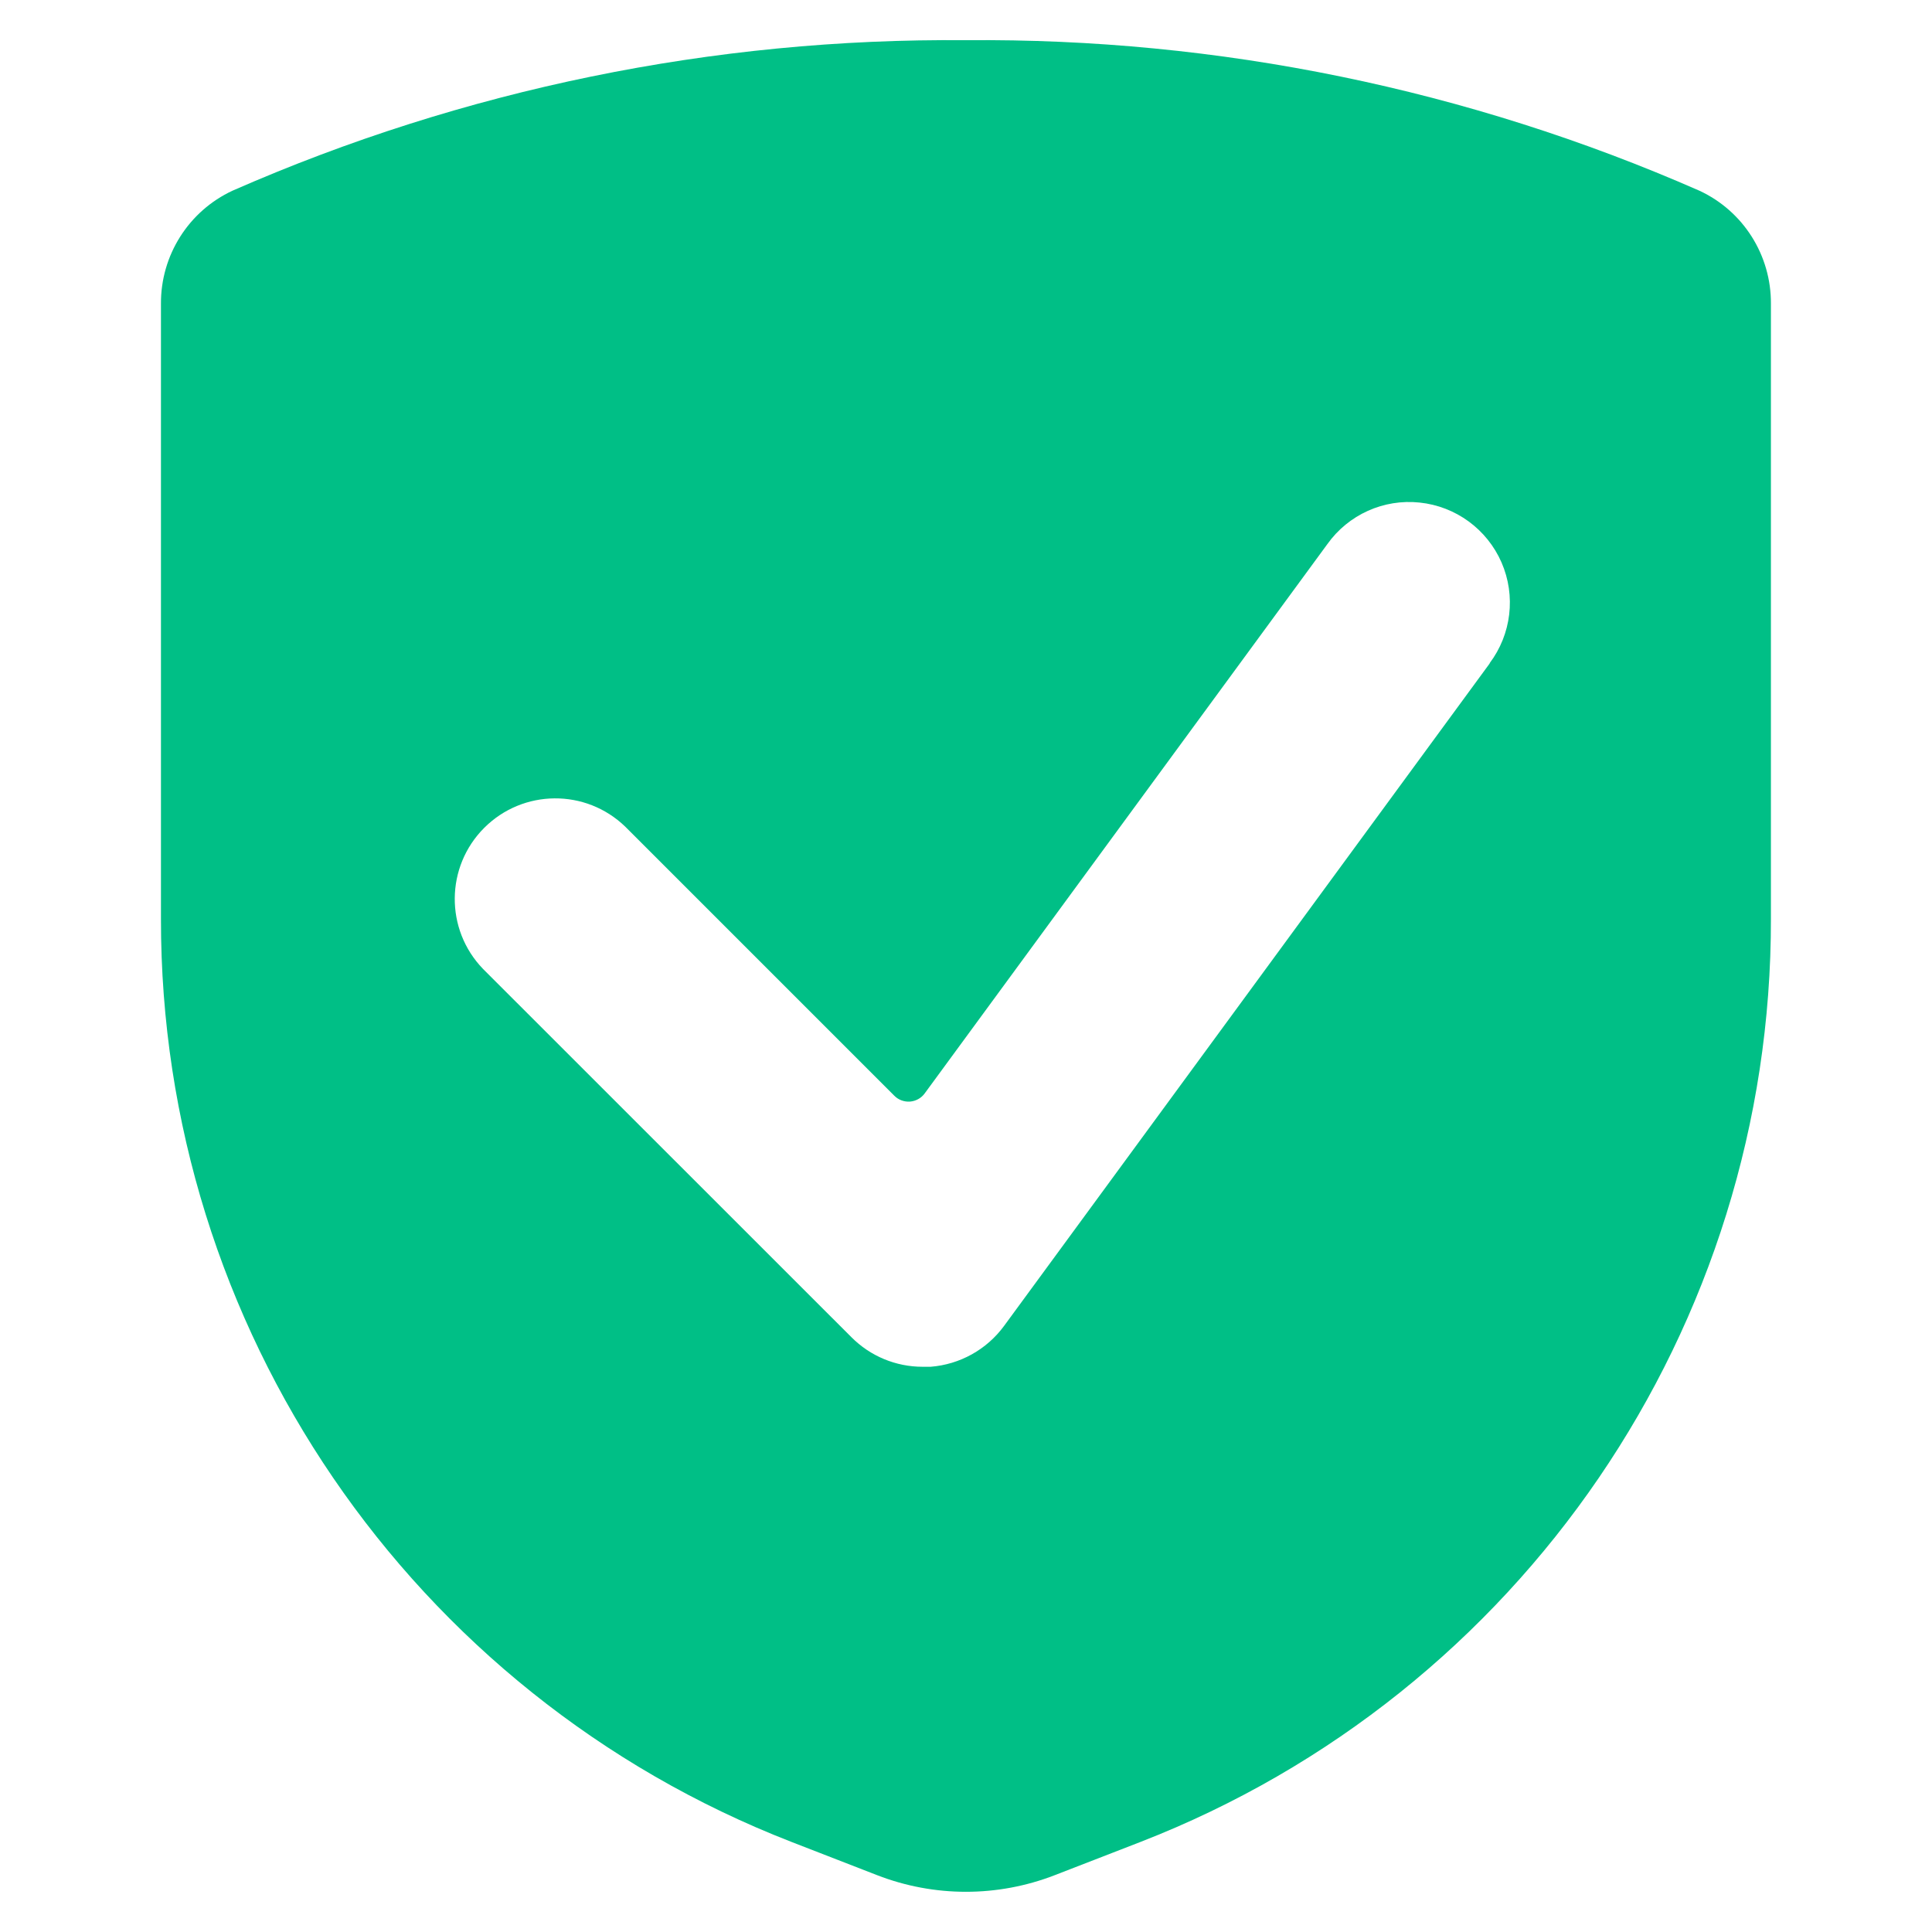 <svg width="16" height="16" viewBox="0 0 16 16" fill="none" xmlns="http://www.w3.org/2000/svg">
<path fill-rule="evenodd" clip-rule="evenodd" d="M14.073 1.579C14.438 1.748 14.669 2.115 14.666 2.517V7.608C14.672 10.989 12.599 14.027 9.448 15.253L8.736 15.529C8.262 15.713 7.737 15.713 7.263 15.529L6.552 15.253C3.401 14.027 1.328 10.989 1.333 7.608V2.517C1.33 2.115 1.562 1.748 1.926 1.579C3.84 0.739 5.91 0.314 8 0.333C10.089 0.314 12.16 0.739 14.073 1.579ZM8.315 10.981L12.338 5.493H12.336C12.517 5.253 12.555 4.934 12.435 4.658C12.315 4.383 12.056 4.193 11.757 4.162C11.459 4.13 11.166 4.262 10.992 4.507L7.658 9.055C7.63 9.094 7.585 9.119 7.536 9.123C7.488 9.126 7.44 9.109 7.406 9.074L5.178 6.846C4.851 6.53 4.332 6.534 4.01 6.856C3.689 7.177 3.684 7.697 4 8.024L7.051 11.074C7.207 11.231 7.419 11.319 7.64 11.319H7.707C7.949 11.3 8.171 11.177 8.315 10.981Z" fill="#00BF86"/>
</svg>

